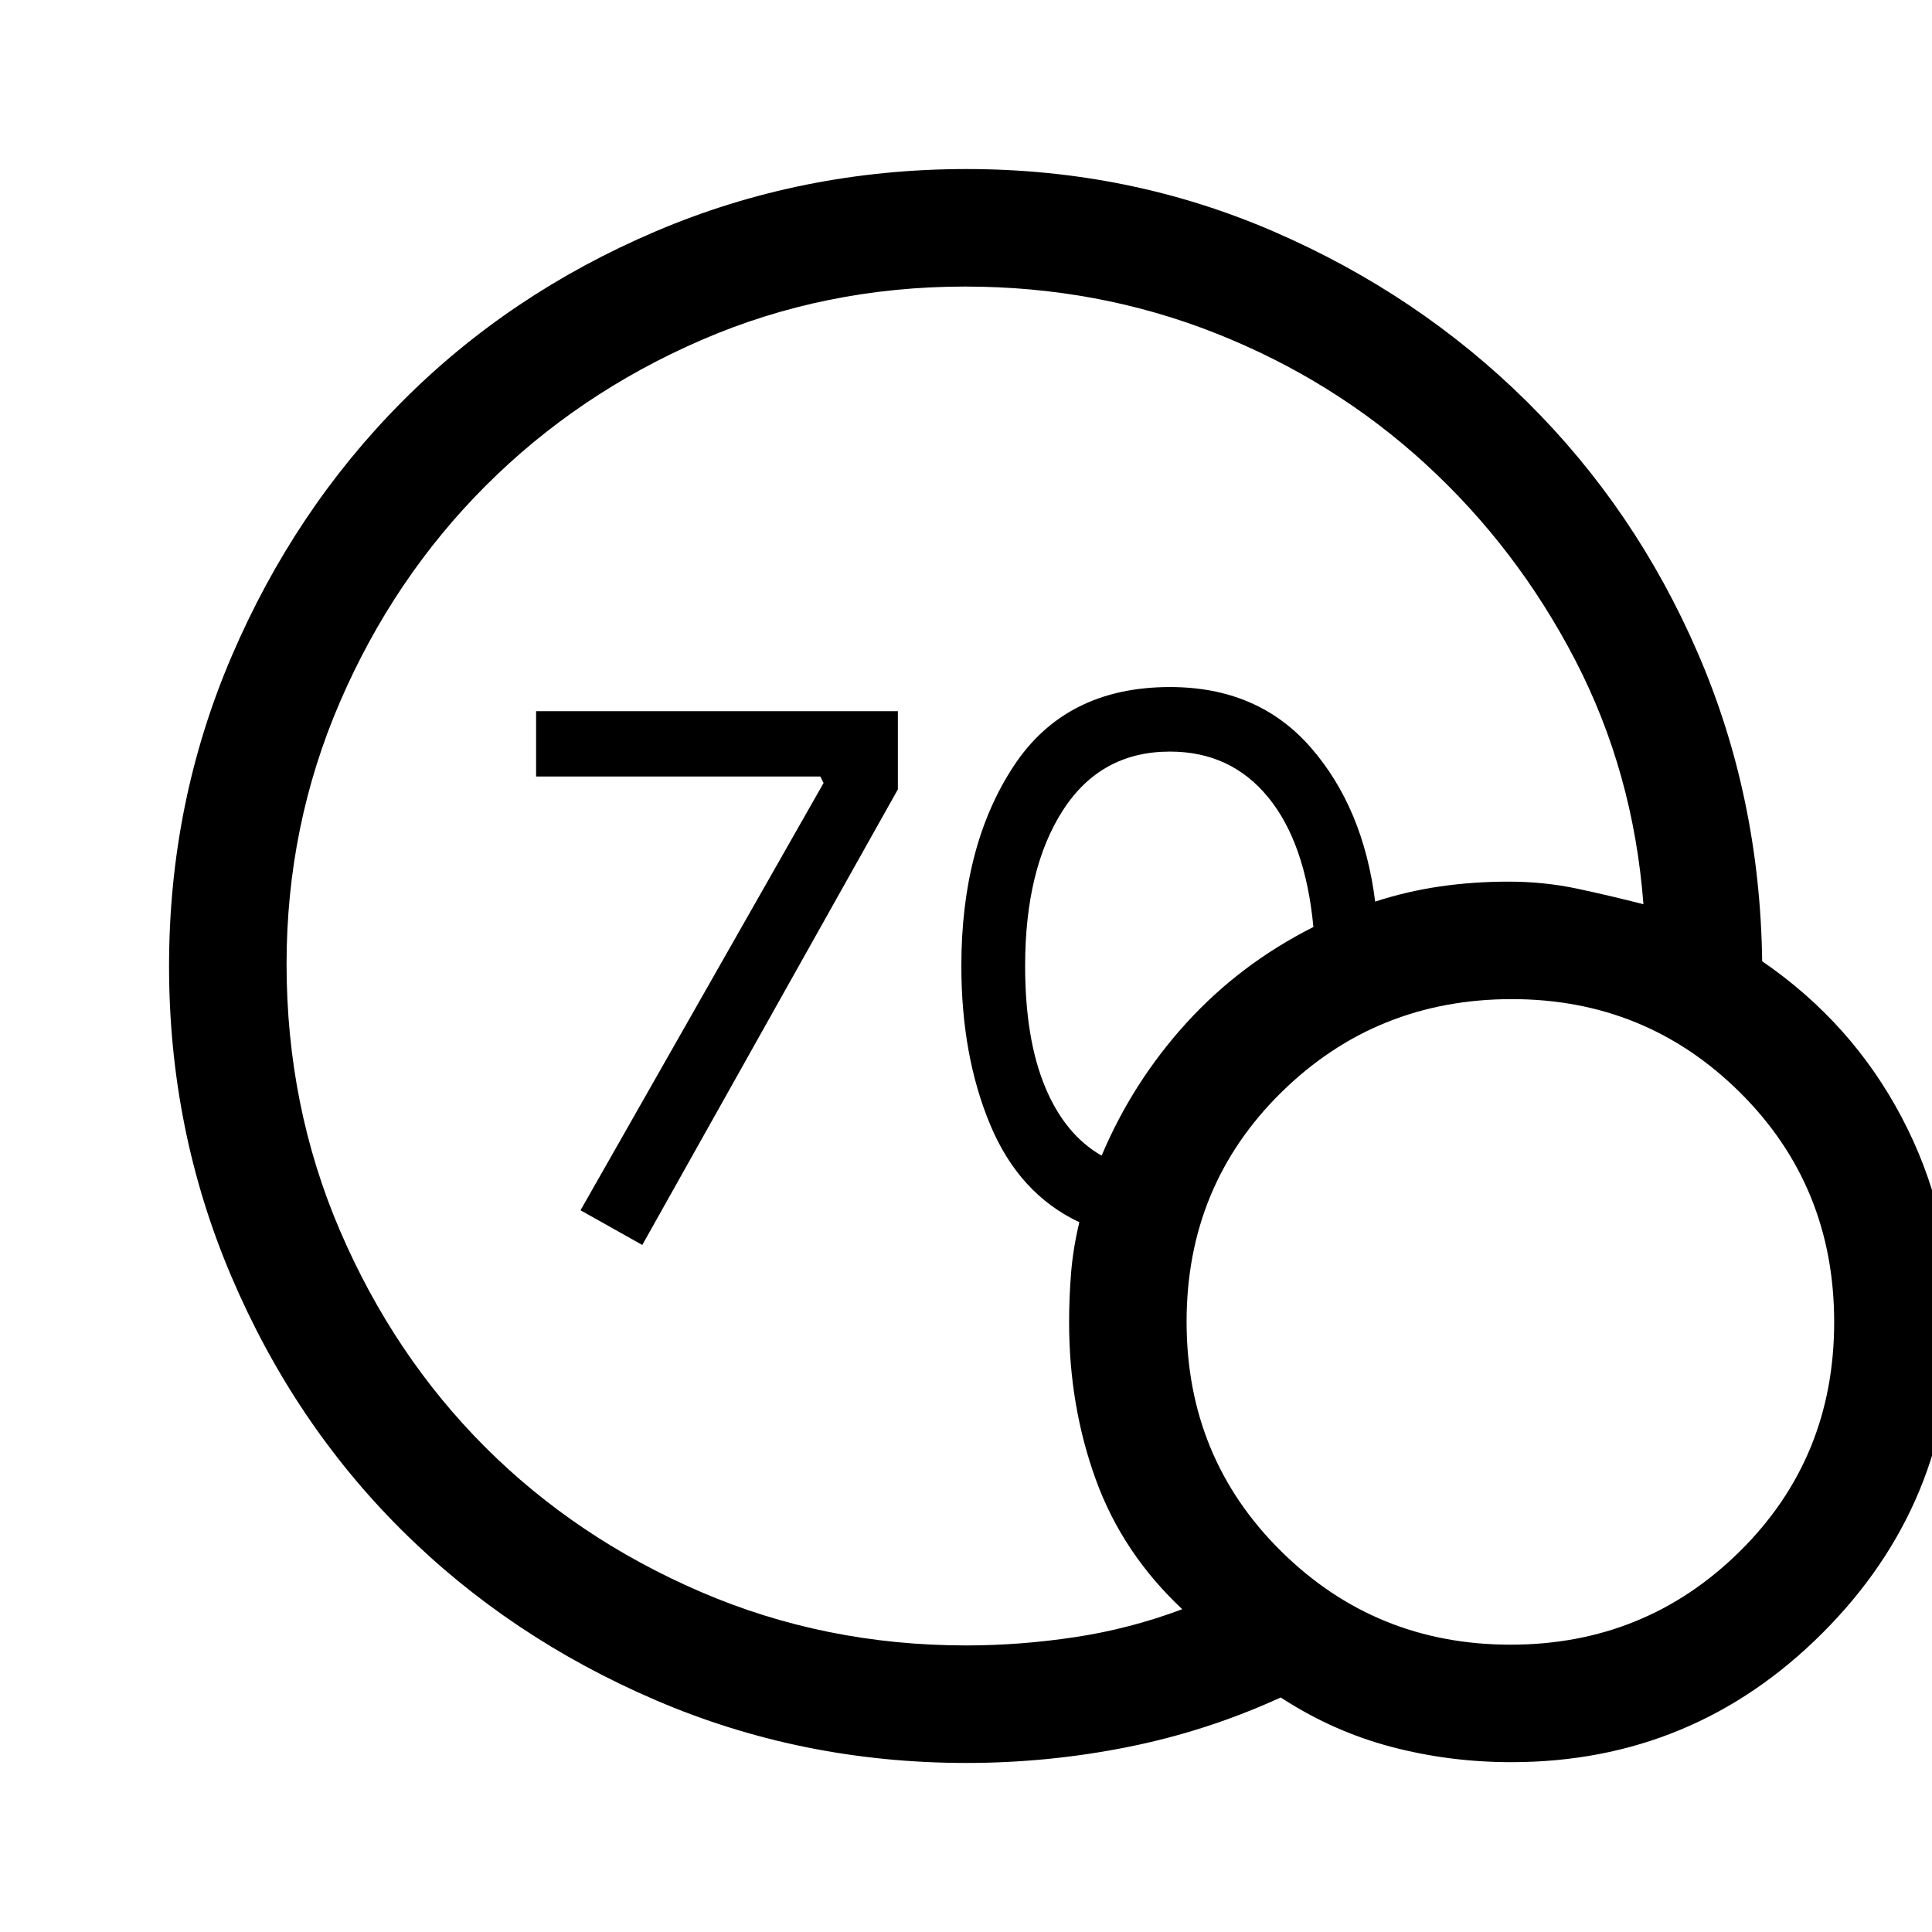 <svg xmlns="http://www.w3.org/2000/svg" height="48" viewBox="0 -960 960 960" width="48"><path d="M480.1-142.39q26.68 0 53.99-4.11 27.31-4.12 53.37-13.89-29.69-27.84-42.96-64.42t-13.27-78.14q0-12.42.99-24.58.99-12.16 4.09-25.16-29.92-14.08-44.27-48.41-14.35-34.34-14.35-78.96 0-59.63 25.87-99.09 25.86-39.46 77.82-39.46 43.7 0 69.88 29.98 26.19 29.98 32.05 76.63 15.83-5.15 32.3-7.54 16.47-2.38 34.02-2.38 17.66 0 34.09 3.5 16.43 3.5 32.89 7.73-5-65.67-33.96-121.44-28.97-55.77-74.4-97.4-45.43-41.62-104.1-64.85-58.67-23.23-124.57-23.23-69.77 0-131.14 26.61-61.36 26.62-107.09 72.35-45.73 45.73-72.35 107.27-26.61 61.53-26.61 130.38 0 70.87 26.64 132.73 26.65 61.87 71.91 107.19 45.27 45.33 107.08 72.01 61.81 26.68 132.08 26.68Zm67.29-243.38q15.46-36.61 42.13-65.93 26.68-29.32 63.1-47.68-4-42-22.58-64.58t-48.7-22.58q-34.38 0-53.17 29.15-18.79 29.14-18.79 77.39 0 36.02 9.85 59.9 9.85 23.87 28.16 34.33ZM750.95-84.39q-30.95 0-59.91-7.69-28.97-7.69-54.66-24.46-36.61 16.77-76.13 24.65Q520.73-84 480.21-84q-81.7 0-154.3-31.15Q253.3-146.3 199.6-199.7q-53.71-53.4-84.65-126.08Q84-398.46 84-479.93q0-81.48 31.16-154.1 31.15-72.62 84.56-126.34 53.41-53.72 126.1-84.68Q398.51-876 480.31-876q80.99 0 152.76 31.12 71.77 31.11 125.7 84.5 53.92 53.38 84.84 124.82 30.93 71.43 32 153.2 44.62 30.59 69.39 77.66 24.77 47.06 24.77 101.55 0 90.42-64.19 154.59-64.18 64.17-154.63 64.17Zm-.39-58.38q66.98 0 113.9-46.32 46.93-46.32 46.93-113.96 0-67.64-46.75-114.07-46.74-46.42-113.39-46.42-67.47 0-114.55 46.32-47.09 46.32-47.09 113.96 0 67.64 46.98 114.07 46.98 46.42 113.97 46.42ZM319.15-341.39l-30.69-17.23 120.77-212.31-1.61-3.22H266.39v-32.46h179.76v38.84l-127 226.38Z"/></svg>